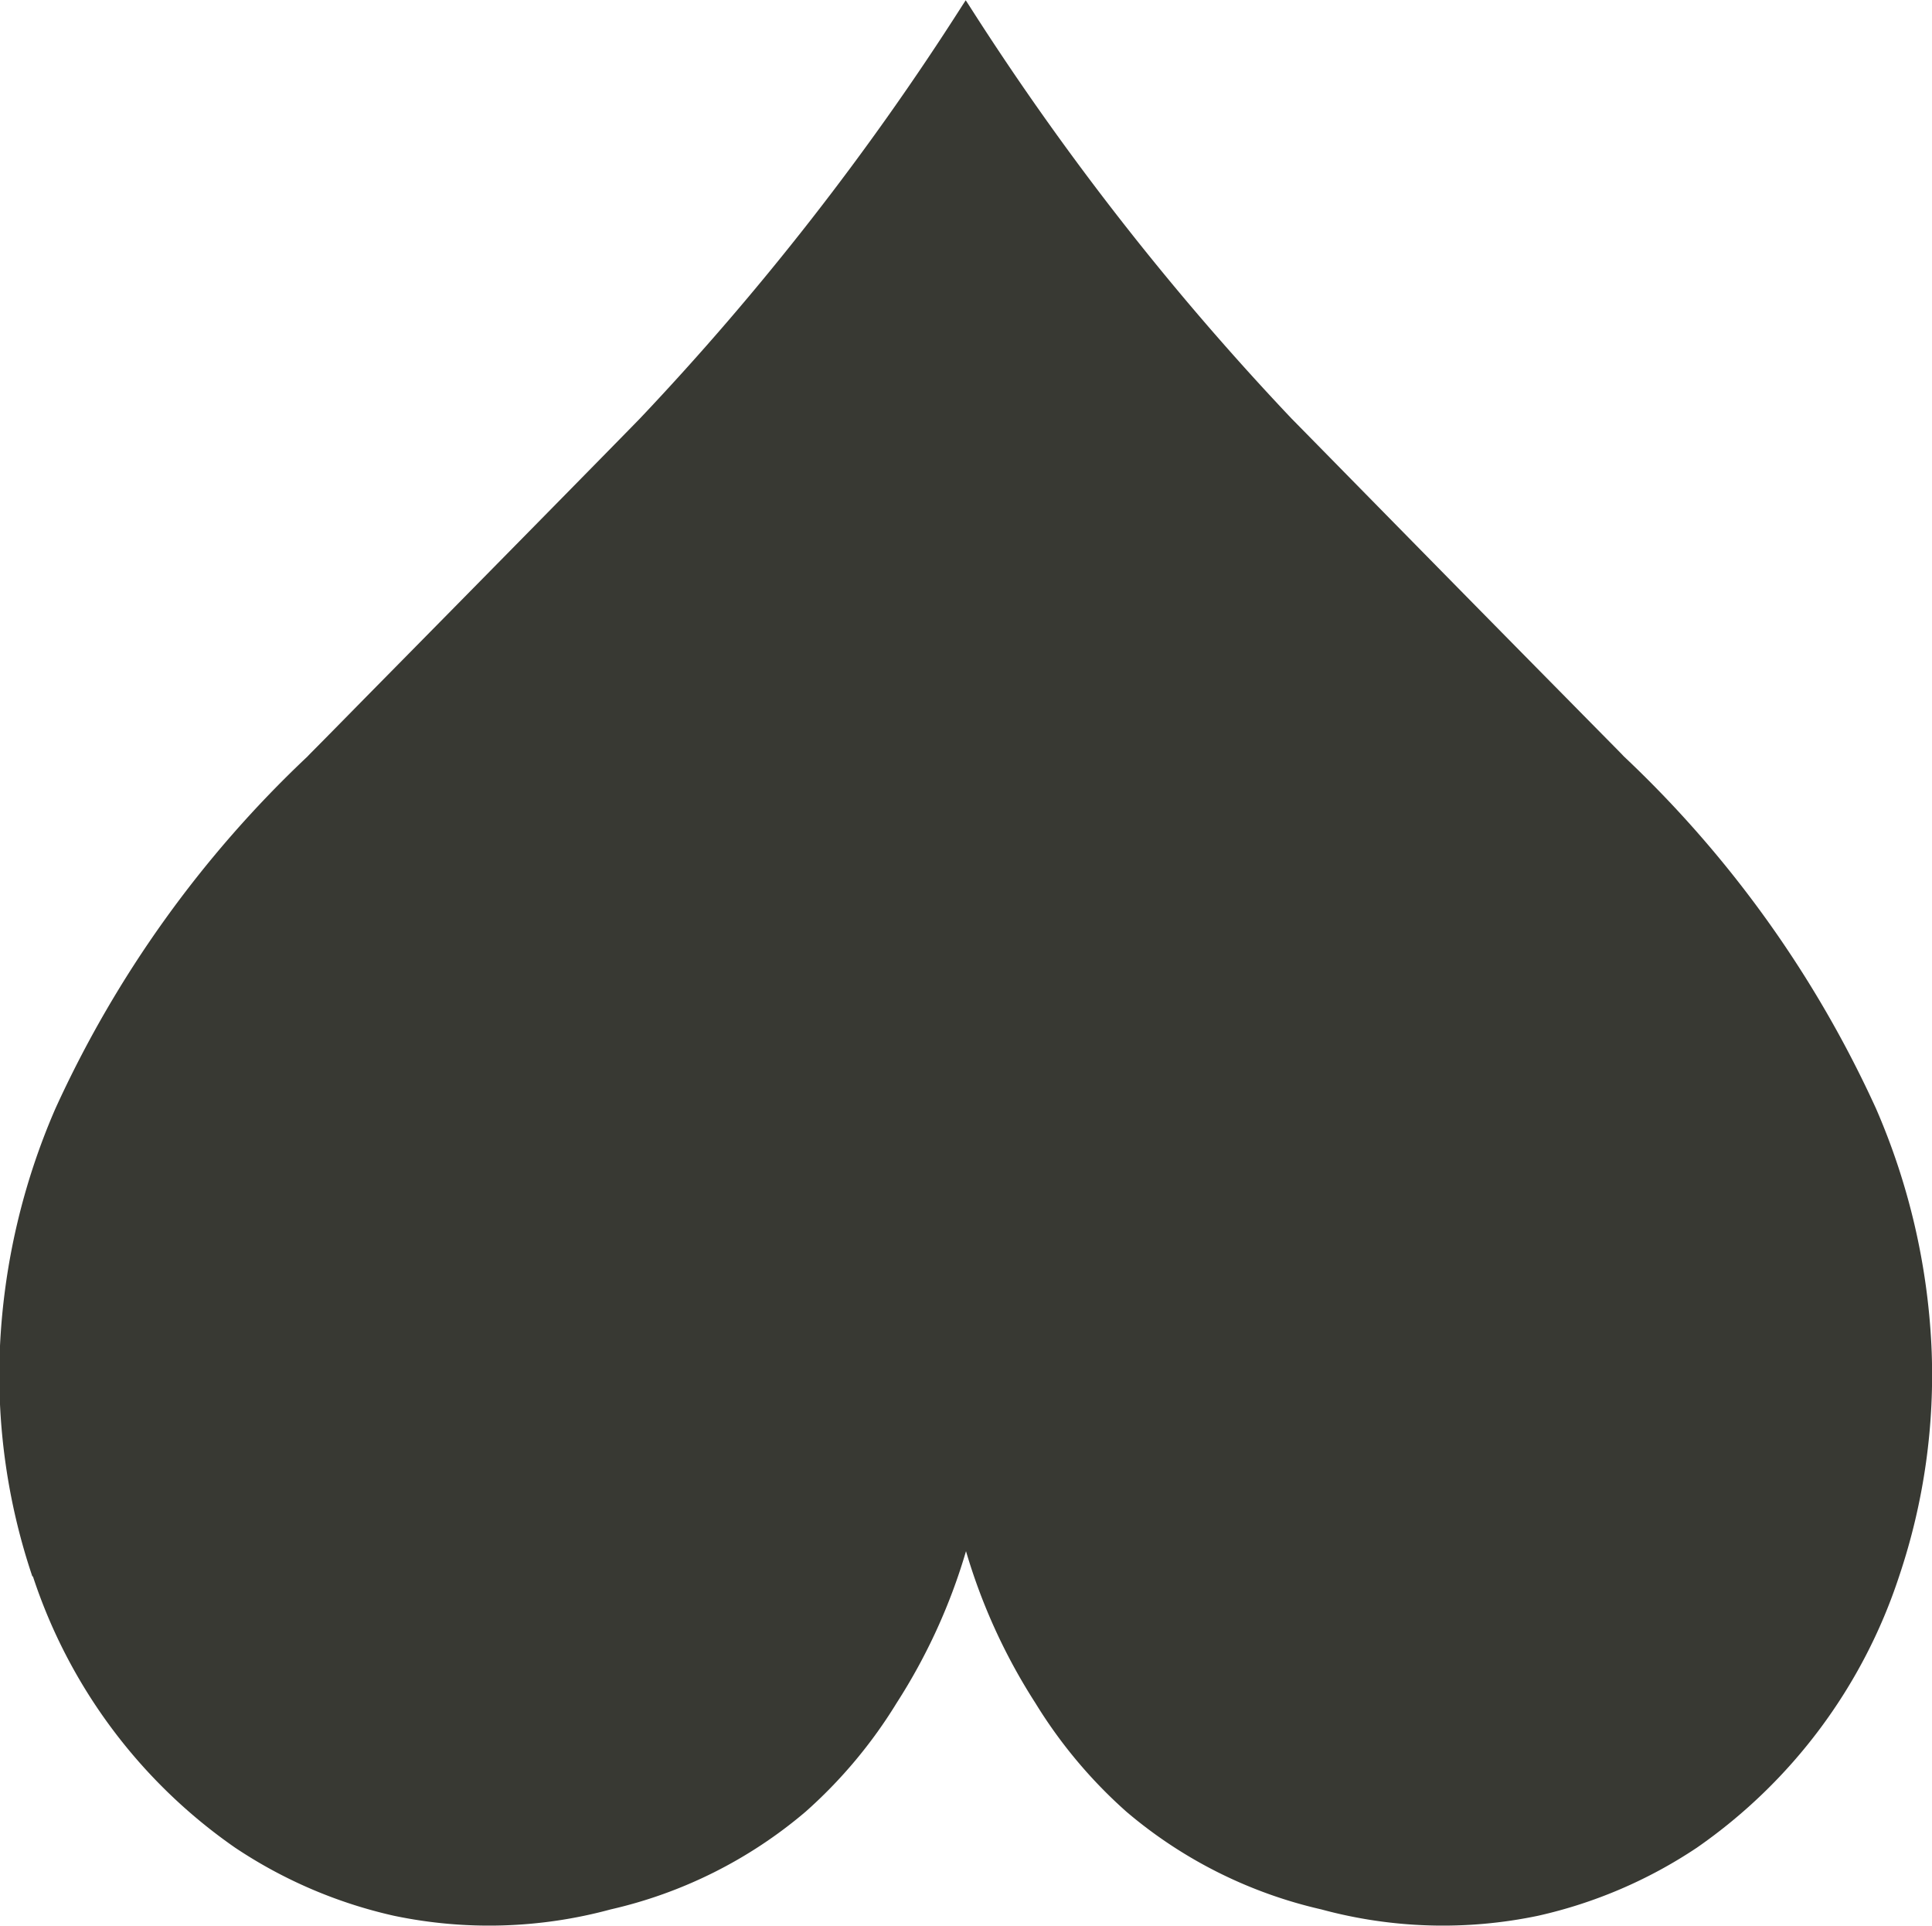 <svg xmlns="http://www.w3.org/2000/svg" width="20.366" height="20.298" viewBox="0 0 20.366 20.298">
  <path id="heart-down" d="M20.019,3.682A5.611,5.611,0,0,0,17.888.823,4.968,4.968,0,0,0,16.213.105a4.892,4.892,0,0,0-2.284.067A4.829,4.829,0,0,0,11.876,1.2a5.074,5.074,0,0,0-.962,1.148,6.156,6.156,0,0,0-.731,1.6,6.158,6.158,0,0,0-.731-1.6A5.074,5.074,0,0,0,8.49,1.2,4.829,4.829,0,0,0,6.437.172,4.892,4.892,0,0,0,4.153.105,4.969,4.969,0,0,0,2.478.823,5.61,5.61,0,0,0,.347,3.682,6.643,6.643,0,0,0,.006,6.113a7.13,7.13,0,0,0,.584,2.5,11.86,11.86,0,0,0,2.658,3.712c.043.046.031.032.619.629,1.16,1.175,2.6,2.644,2.885,2.933a28.992,28.992,0,0,1,3.4,4.356l.034.052.034-.052a29,29,0,0,1,3.4-4.356c.281-.289,1.726-1.758,2.885-2.933.589-.6.576-.583.619-.629a11.86,11.86,0,0,0,2.658-3.712,7.128,7.128,0,0,0,.584-2.5,6.644,6.644,0,0,0-.341-2.431" transform="translate(20.366 20.298) rotate(180)" fill="#383933"/>
</svg>

